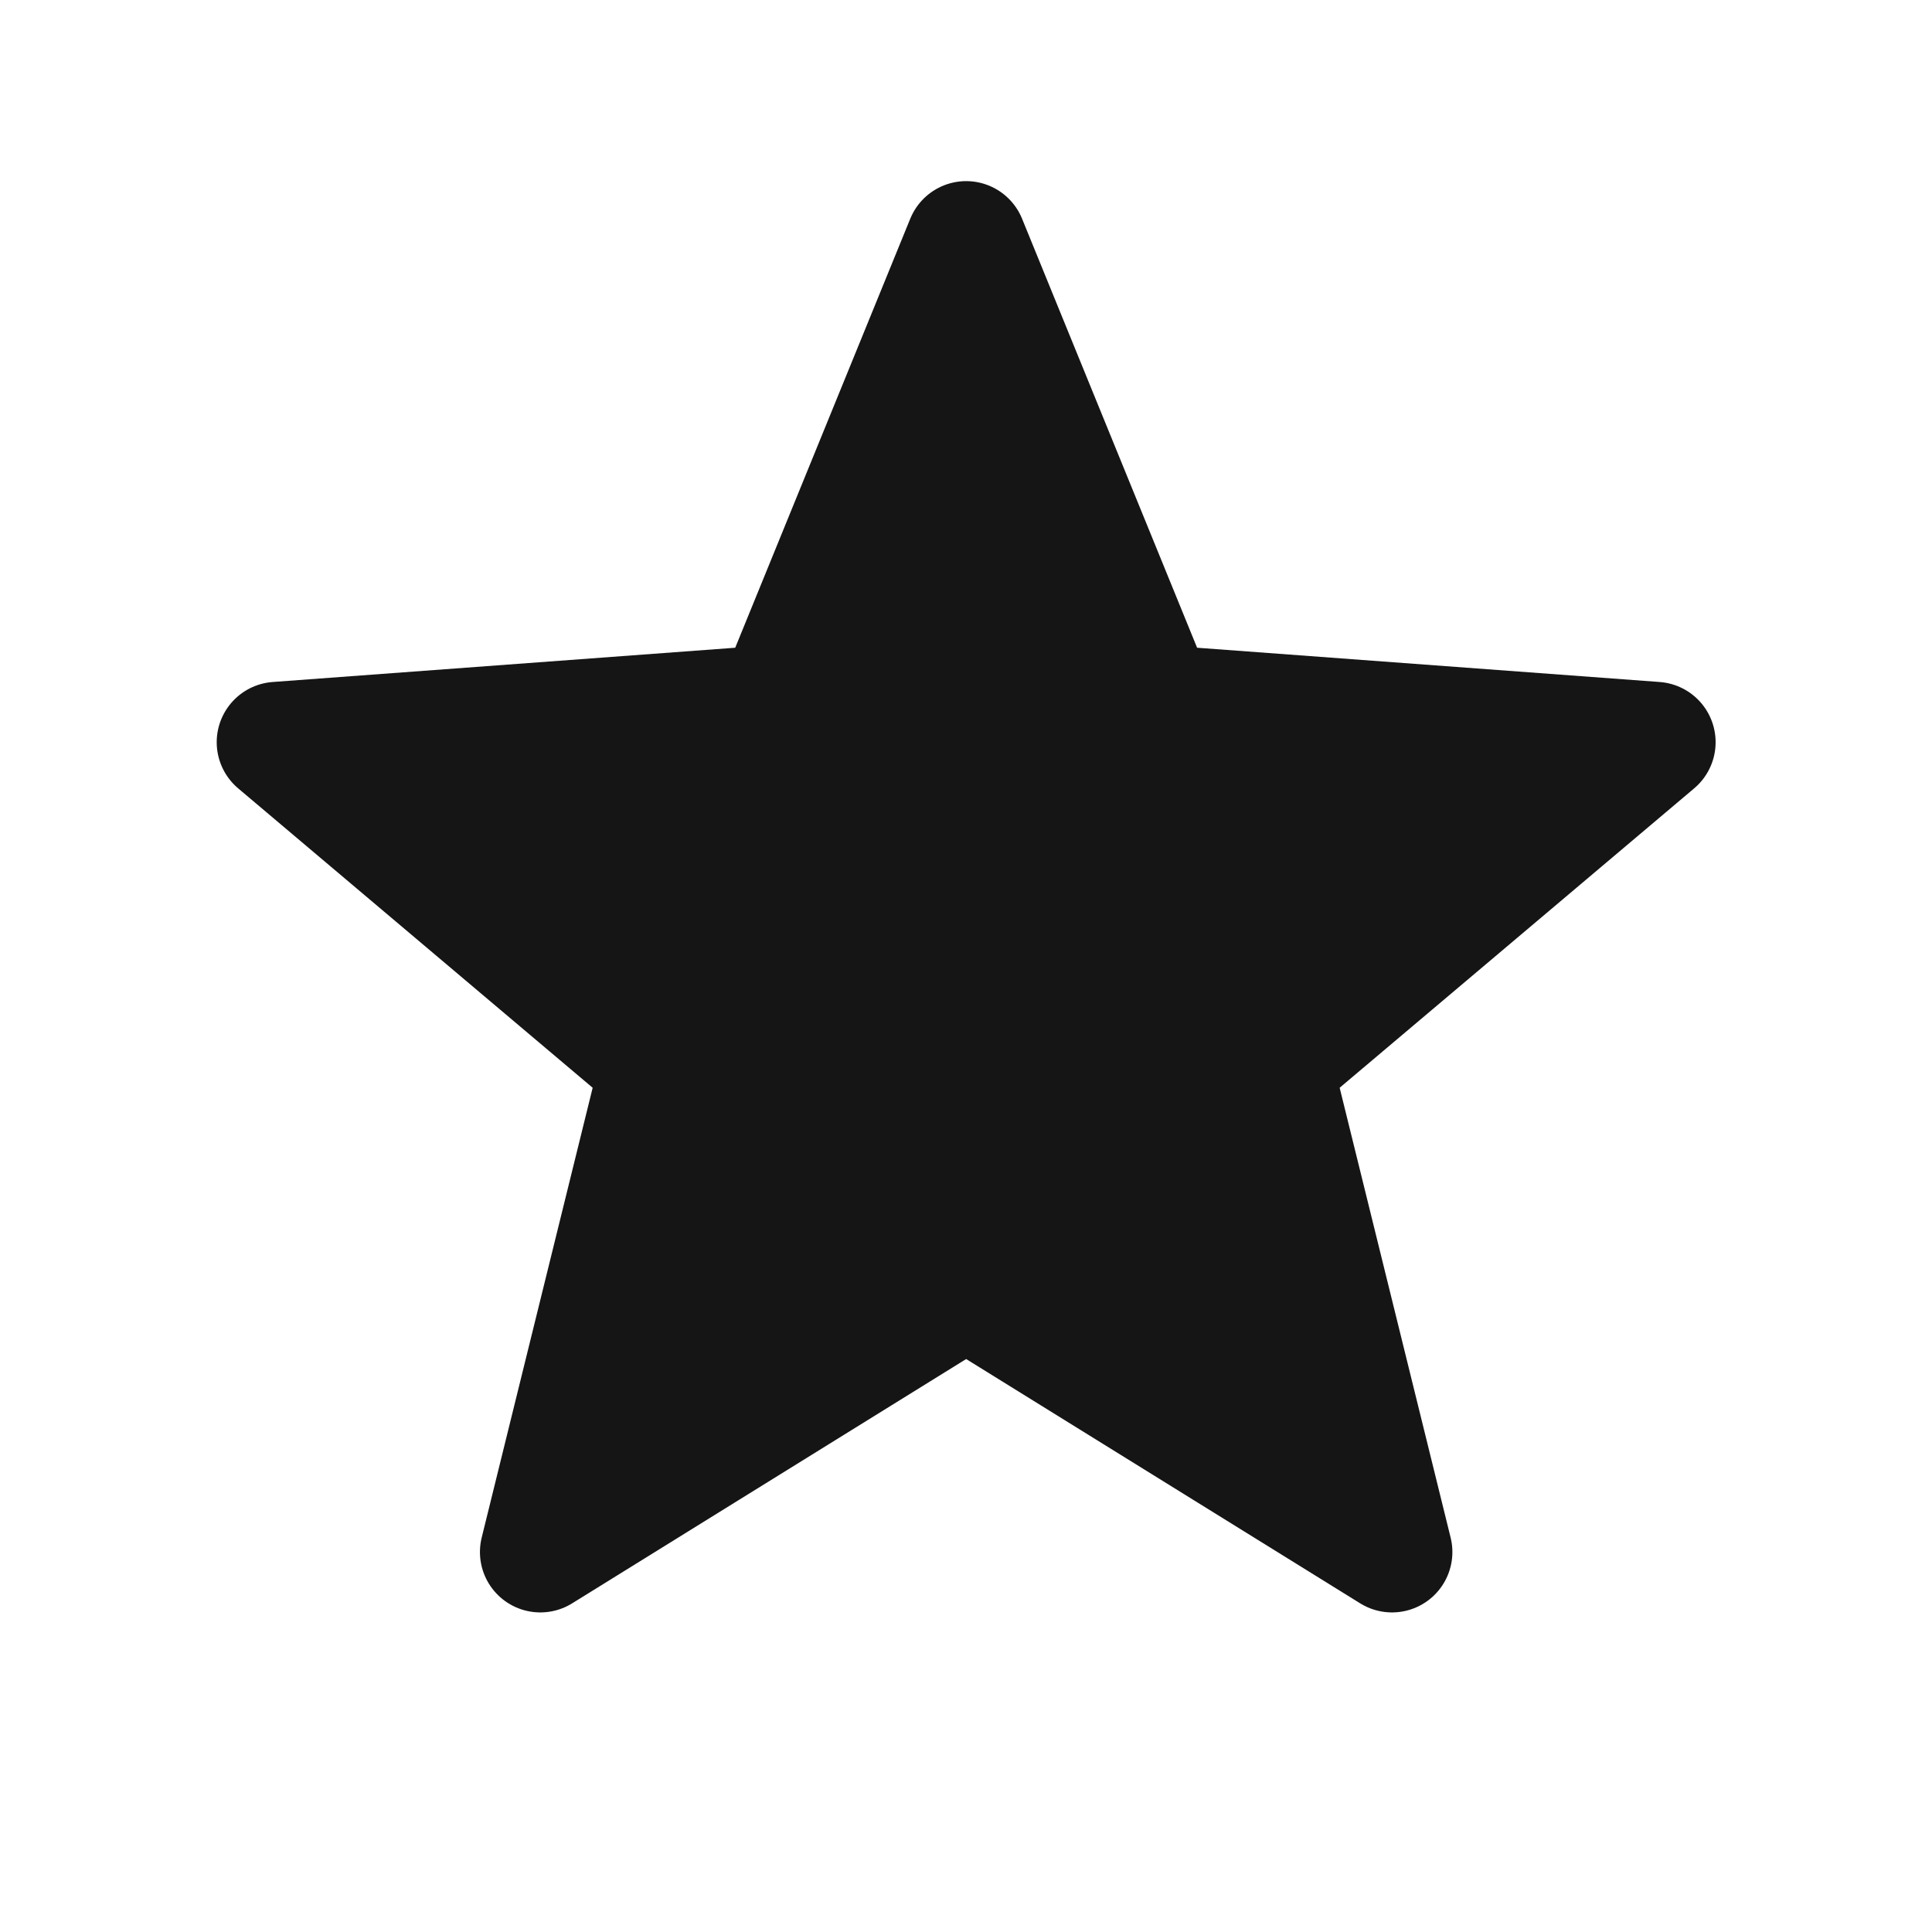 <svg width="24" height="24" viewBox="0 0 24 24" fill="none" xmlns="http://www.w3.org/2000/svg"><path d="m12.002 3-2.35 5.76-6.21.46 4.76 4.02-1.49 6.04 5.29-3.28m0-13 2.35 5.76 6.21.46-4.76 4.02 1.49 6.04-5.29-3.28" fill="#151515" stroke="#151515" stroke-width="1.5" stroke-linecap="round" stroke-linejoin="round"/></svg>